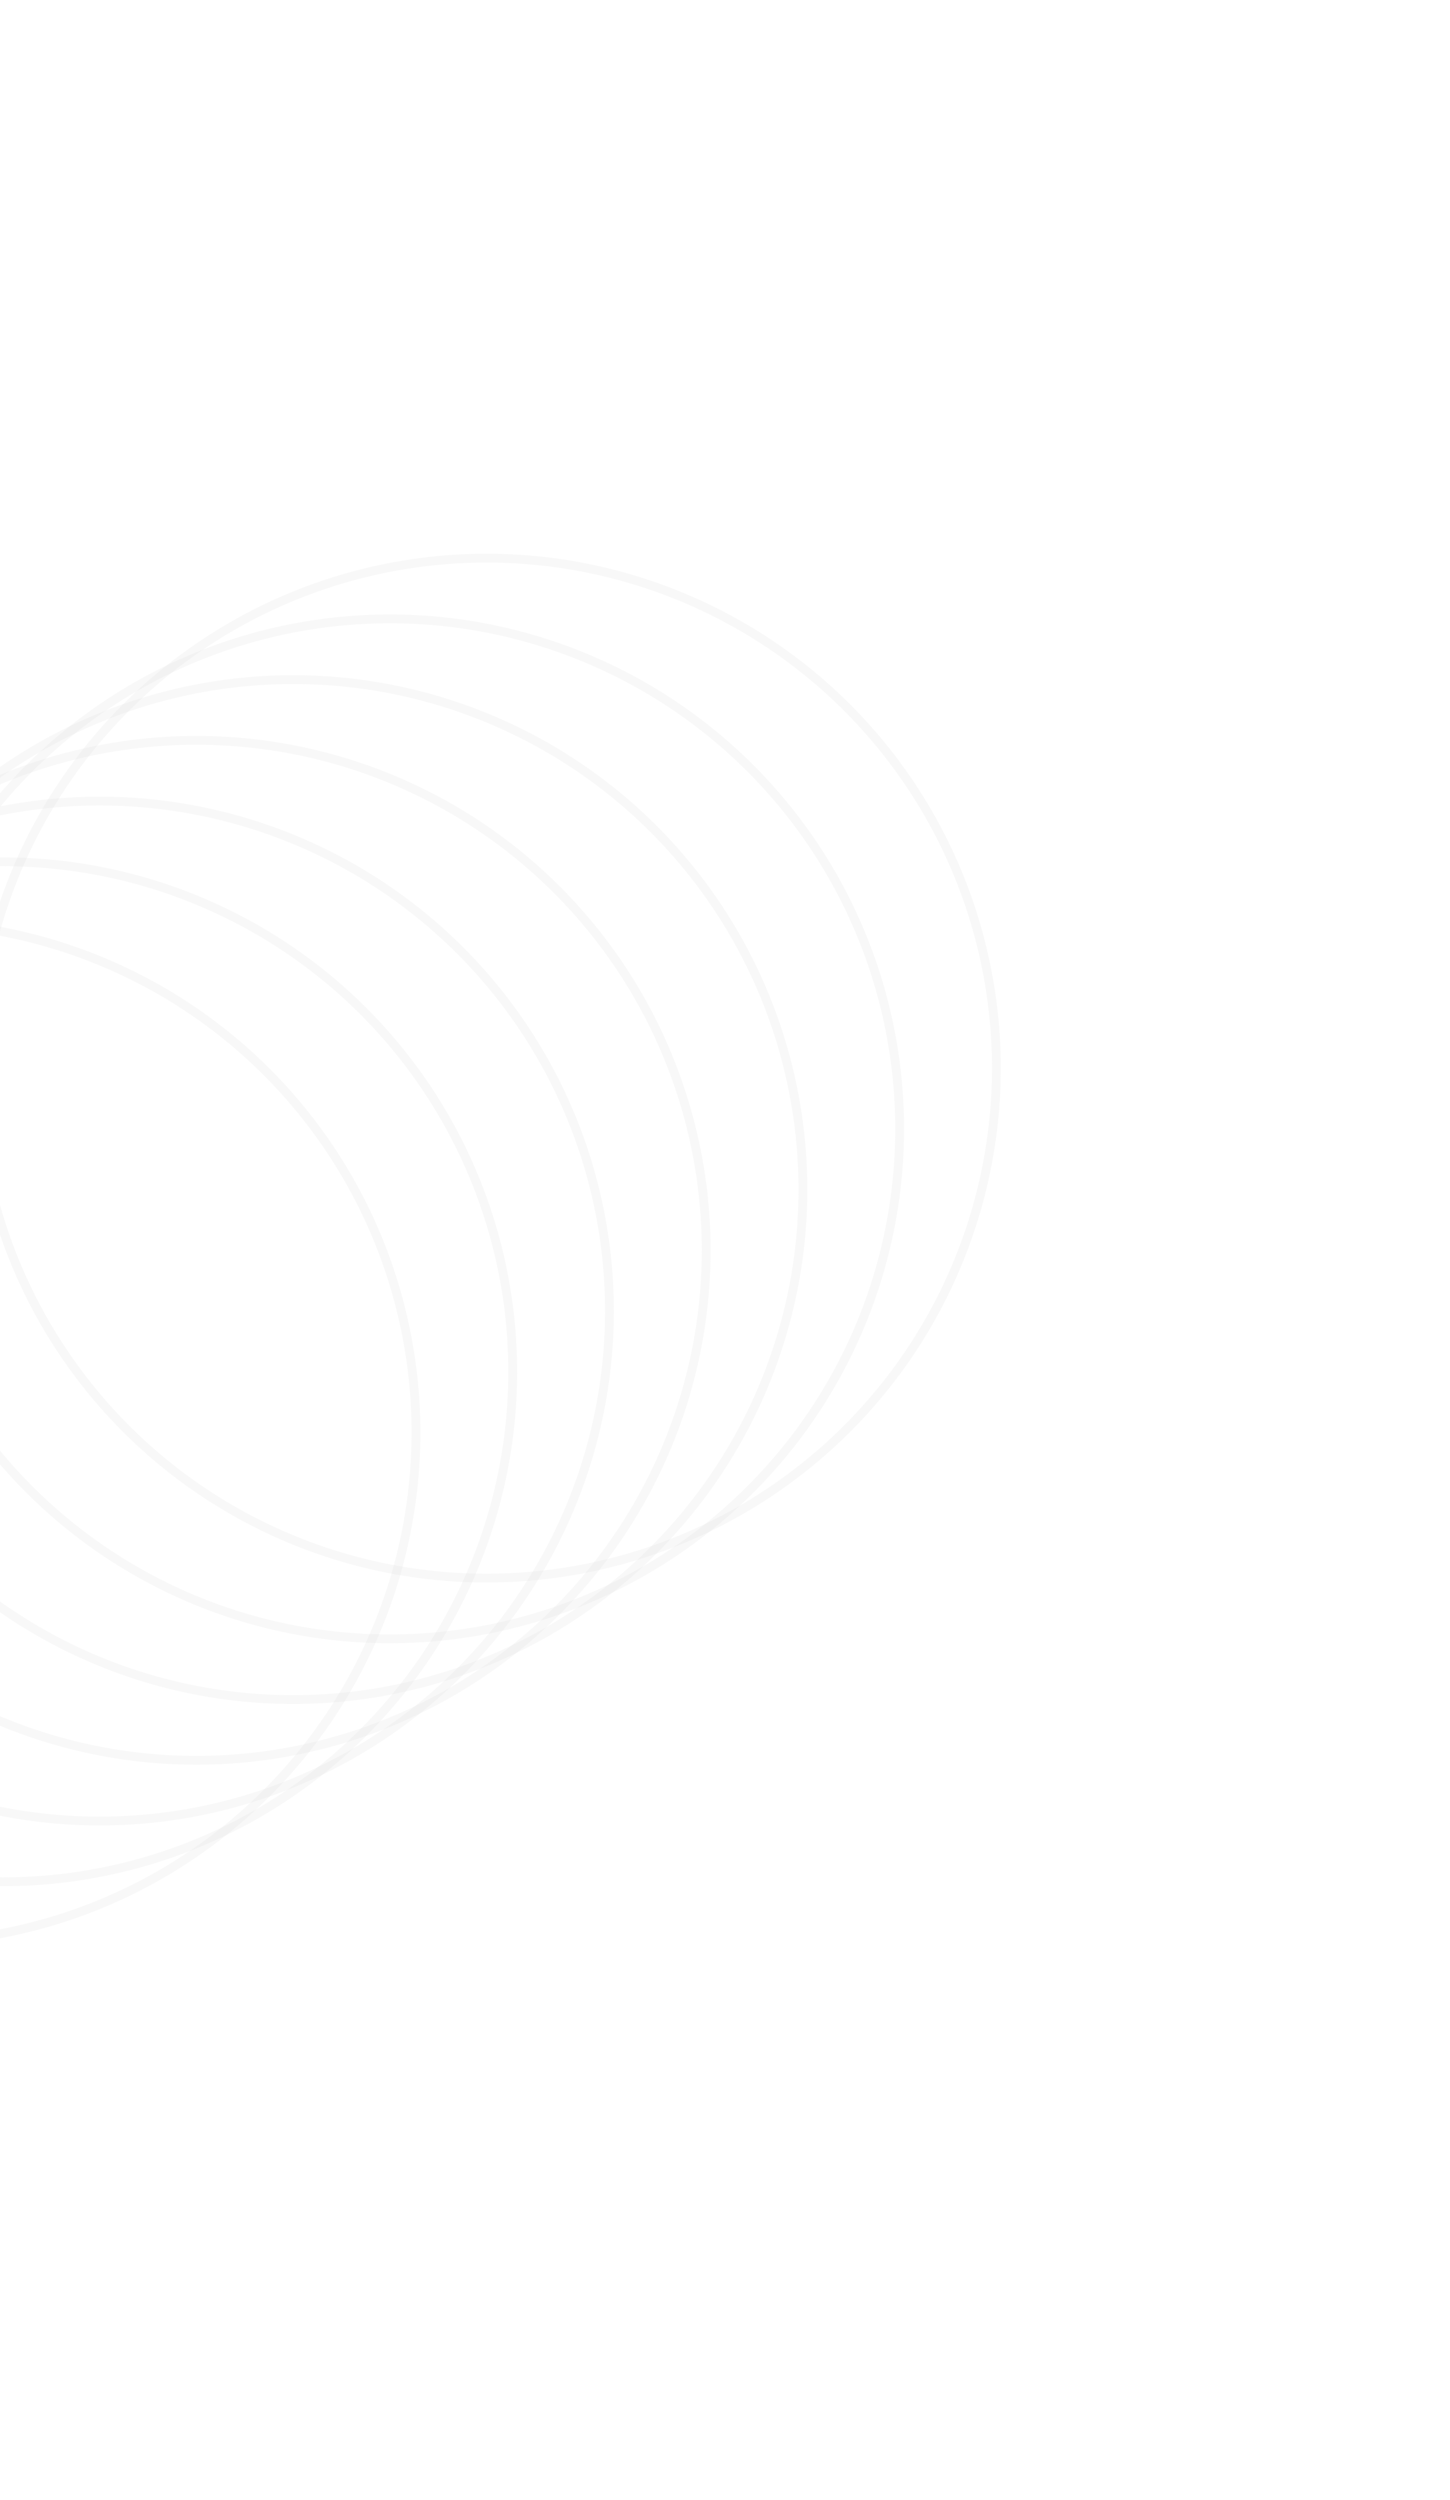 <svg width="329" height="567" viewBox="0 0 329 567" fill="none" xmlns="http://www.w3.org/2000/svg">
<circle cx="-21.292" cy="324.935" r="115.677" transform="rotate(-68.34 -21.292 324.935)" stroke="#CECECE" stroke-opacity="0.13" stroke-width="2"/>
<circle cx="0.657" cy="311.159" r="115.677" transform="rotate(-68.34 0.657 311.159)" stroke="#CECECE" stroke-opacity="0.13" stroke-width="2"/>
<circle cx="22.605" cy="297.383" r="115.677" transform="rotate(-68.34 22.605 297.383)" stroke="#CECECE" stroke-opacity="0.13" stroke-width="2"/>
<circle cx="44.553" cy="283.607" r="115.677" transform="rotate(-68.34 44.553 283.607)" stroke="#CECECE" stroke-opacity="0.13" stroke-width="2"/>
<circle cx="66.502" cy="269.831" r="115.677" transform="rotate(-68.34 66.502 269.831)" stroke="#CECECE" stroke-opacity="0.13" stroke-width="2"/>
<circle cx="88.45" cy="256.054" r="115.677" transform="rotate(-68.34 88.45 256.054)" stroke="#CECECE" stroke-opacity="0.13" stroke-width="2"/>
<circle cx="110.399" cy="242.278" r="115.677" transform="rotate(-68.34 110.399 242.278)" stroke="#CECECE" stroke-opacity="0.13" stroke-width="2"/>
</svg>
